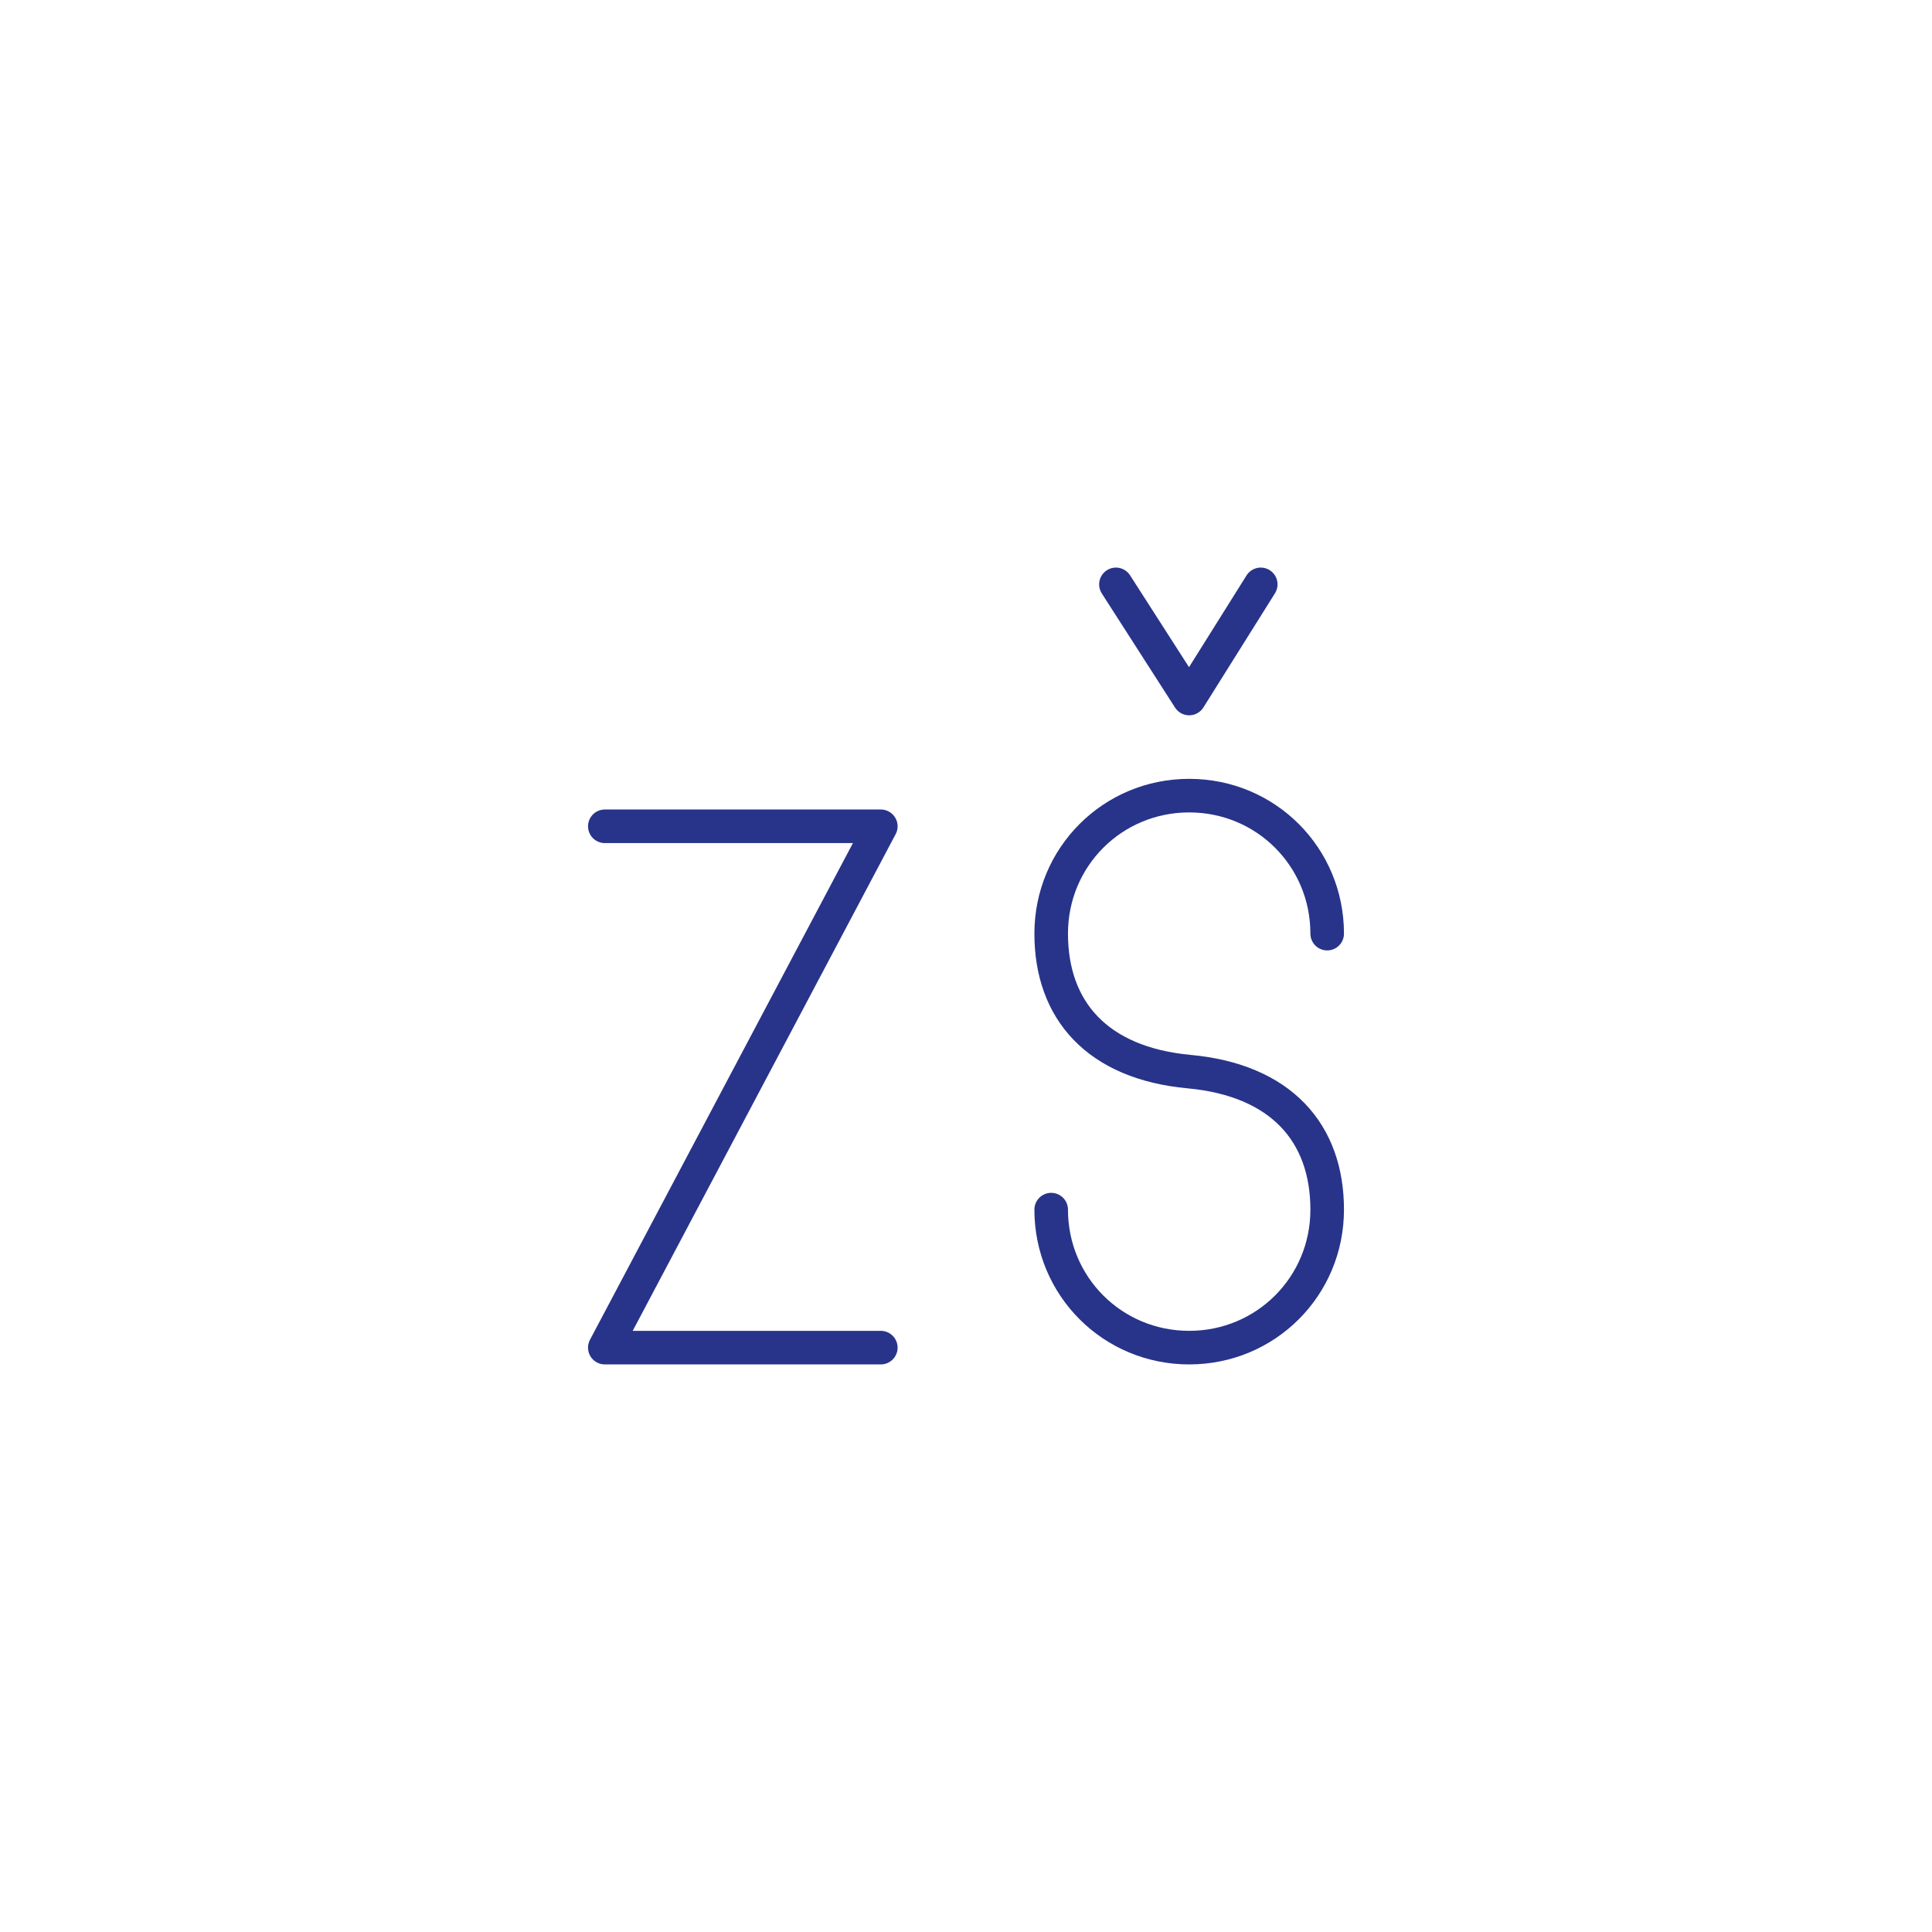 <?xml version="1.0" encoding="utf-8"?>
<!-- Generator: Adobe Illustrator 26.0.1, SVG Export Plug-In . SVG Version: 6.00 Build 0)  -->
<svg version="1.1" id="Layer_1" xmlns="http://www.w3.org/2000/svg" xmlns:xlink="http://www.w3.org/1999/xlink" x="0px" y="0px"
	 viewBox="0 0 113.4 113.4" style="enable-background:new 0 0 113.4 113.4;" xml:space="preserve">
<style type="text/css">
	.st0{fill:none;stroke:#28348A;stroke-width:1.971;stroke-linecap:round;stroke-linejoin:round;stroke-miterlimit:10;}
</style>
<g>
	<polyline class="st0" points="65.5,34.3 69.8,41 74,34.3 	"/>
	<path class="st0" d="M77.9,54.8c0-4.5-3.6-8.1-8.1-8.1c-4.5,0-8.1,3.6-8.1,8.1c0,4.5,2.7,7.6,8.1,8.1c5.4,0.5,8.1,3.6,8.1,8.1
		c0,4.5-3.6,8.1-8.1,8.1c-4.5,0-8.1-3.6-8.1-8.1"/>
	<polyline class="st0" points="35.5,48.5 51.7,48.5 35.5,79.1 51.7,79.1 	"/>
</g>
</svg>
